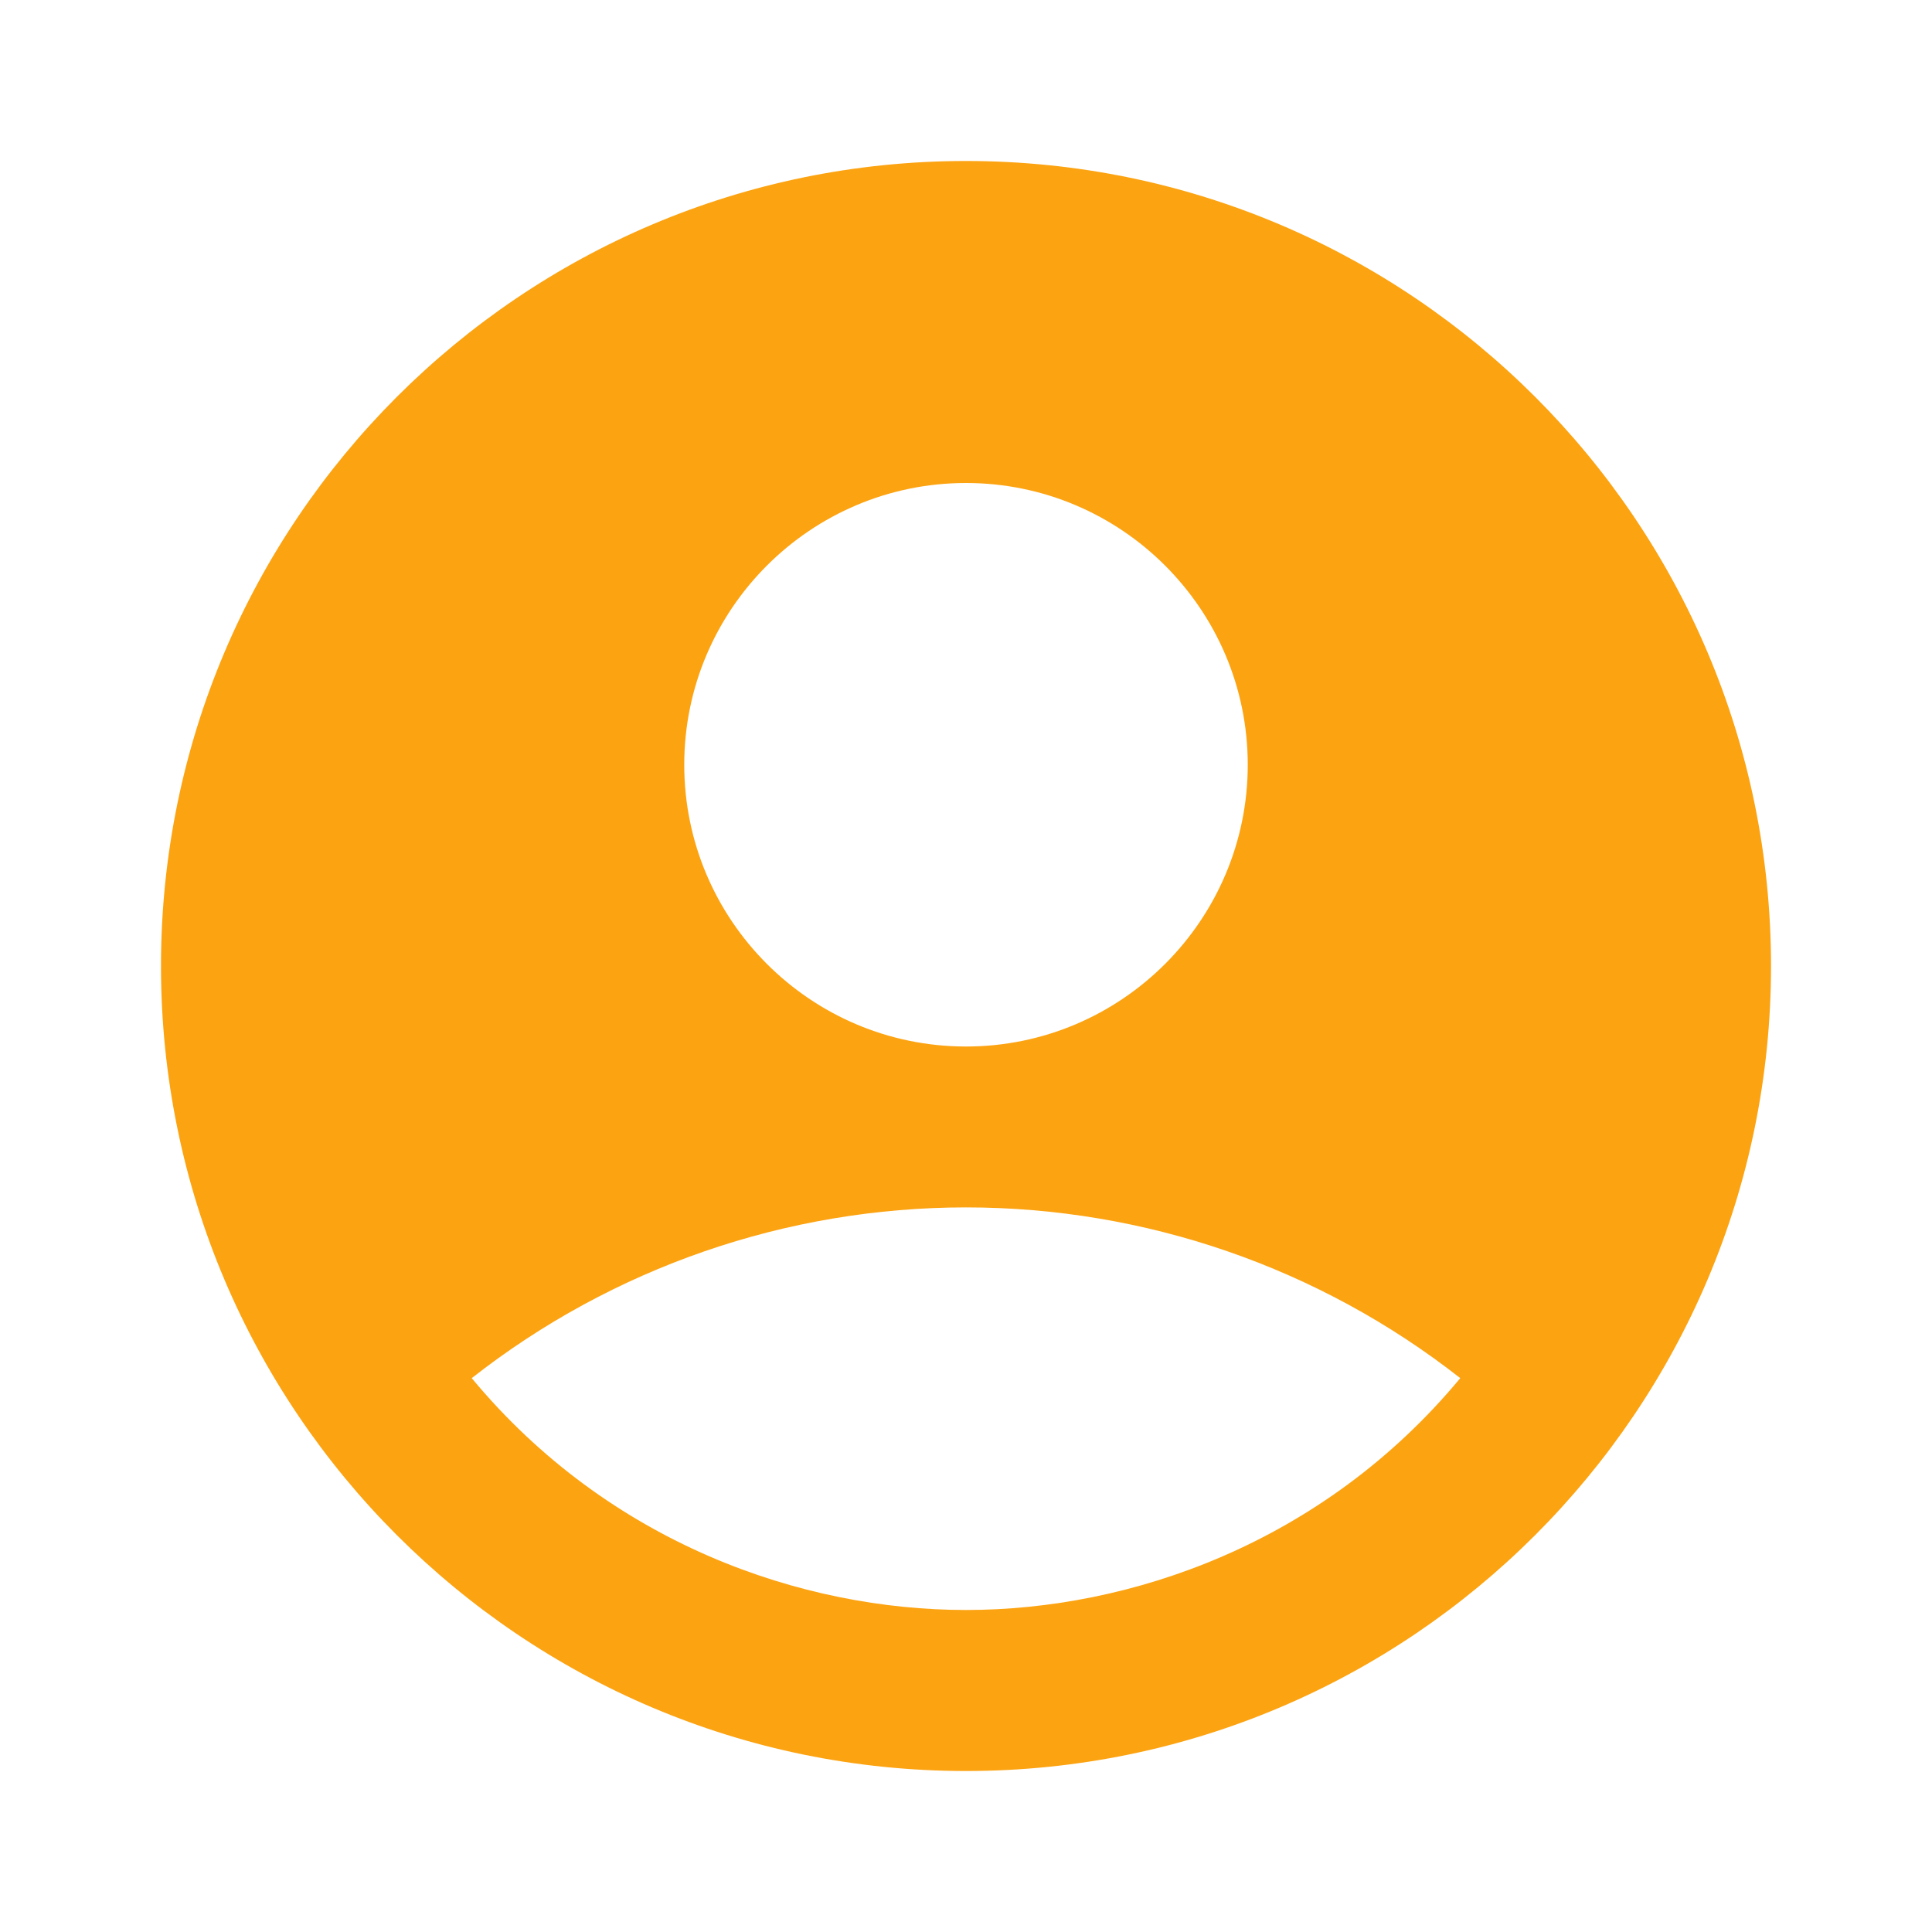 <svg width="55" height="55" viewBox="0 0 55 55" fill="none" xmlns="http://www.w3.org/2000/svg">
<path d="M27.5 4.583C14.85 4.583 4.583 14.85 4.583 27.5C4.583 40.15 14.85 50.417 27.5 50.417C40.15 50.417 50.417 40.15 50.417 27.5C50.417 14.85 40.15 4.583 27.5 4.583ZM27.5 13.75C31.923 13.75 35.521 17.348 35.521 21.771C35.521 26.194 31.923 29.792 27.5 29.792C23.077 29.792 19.479 26.194 19.479 21.771C19.479 17.348 23.077 13.75 27.5 13.75ZM27.5 45.833C22.848 45.833 17.348 43.954 13.429 39.233C17.443 36.084 22.398 34.372 27.5 34.372C32.602 34.372 37.557 36.084 41.571 39.233C37.652 43.954 32.152 45.833 27.5 45.833Z" fill="#FCA311"/>
</svg>
